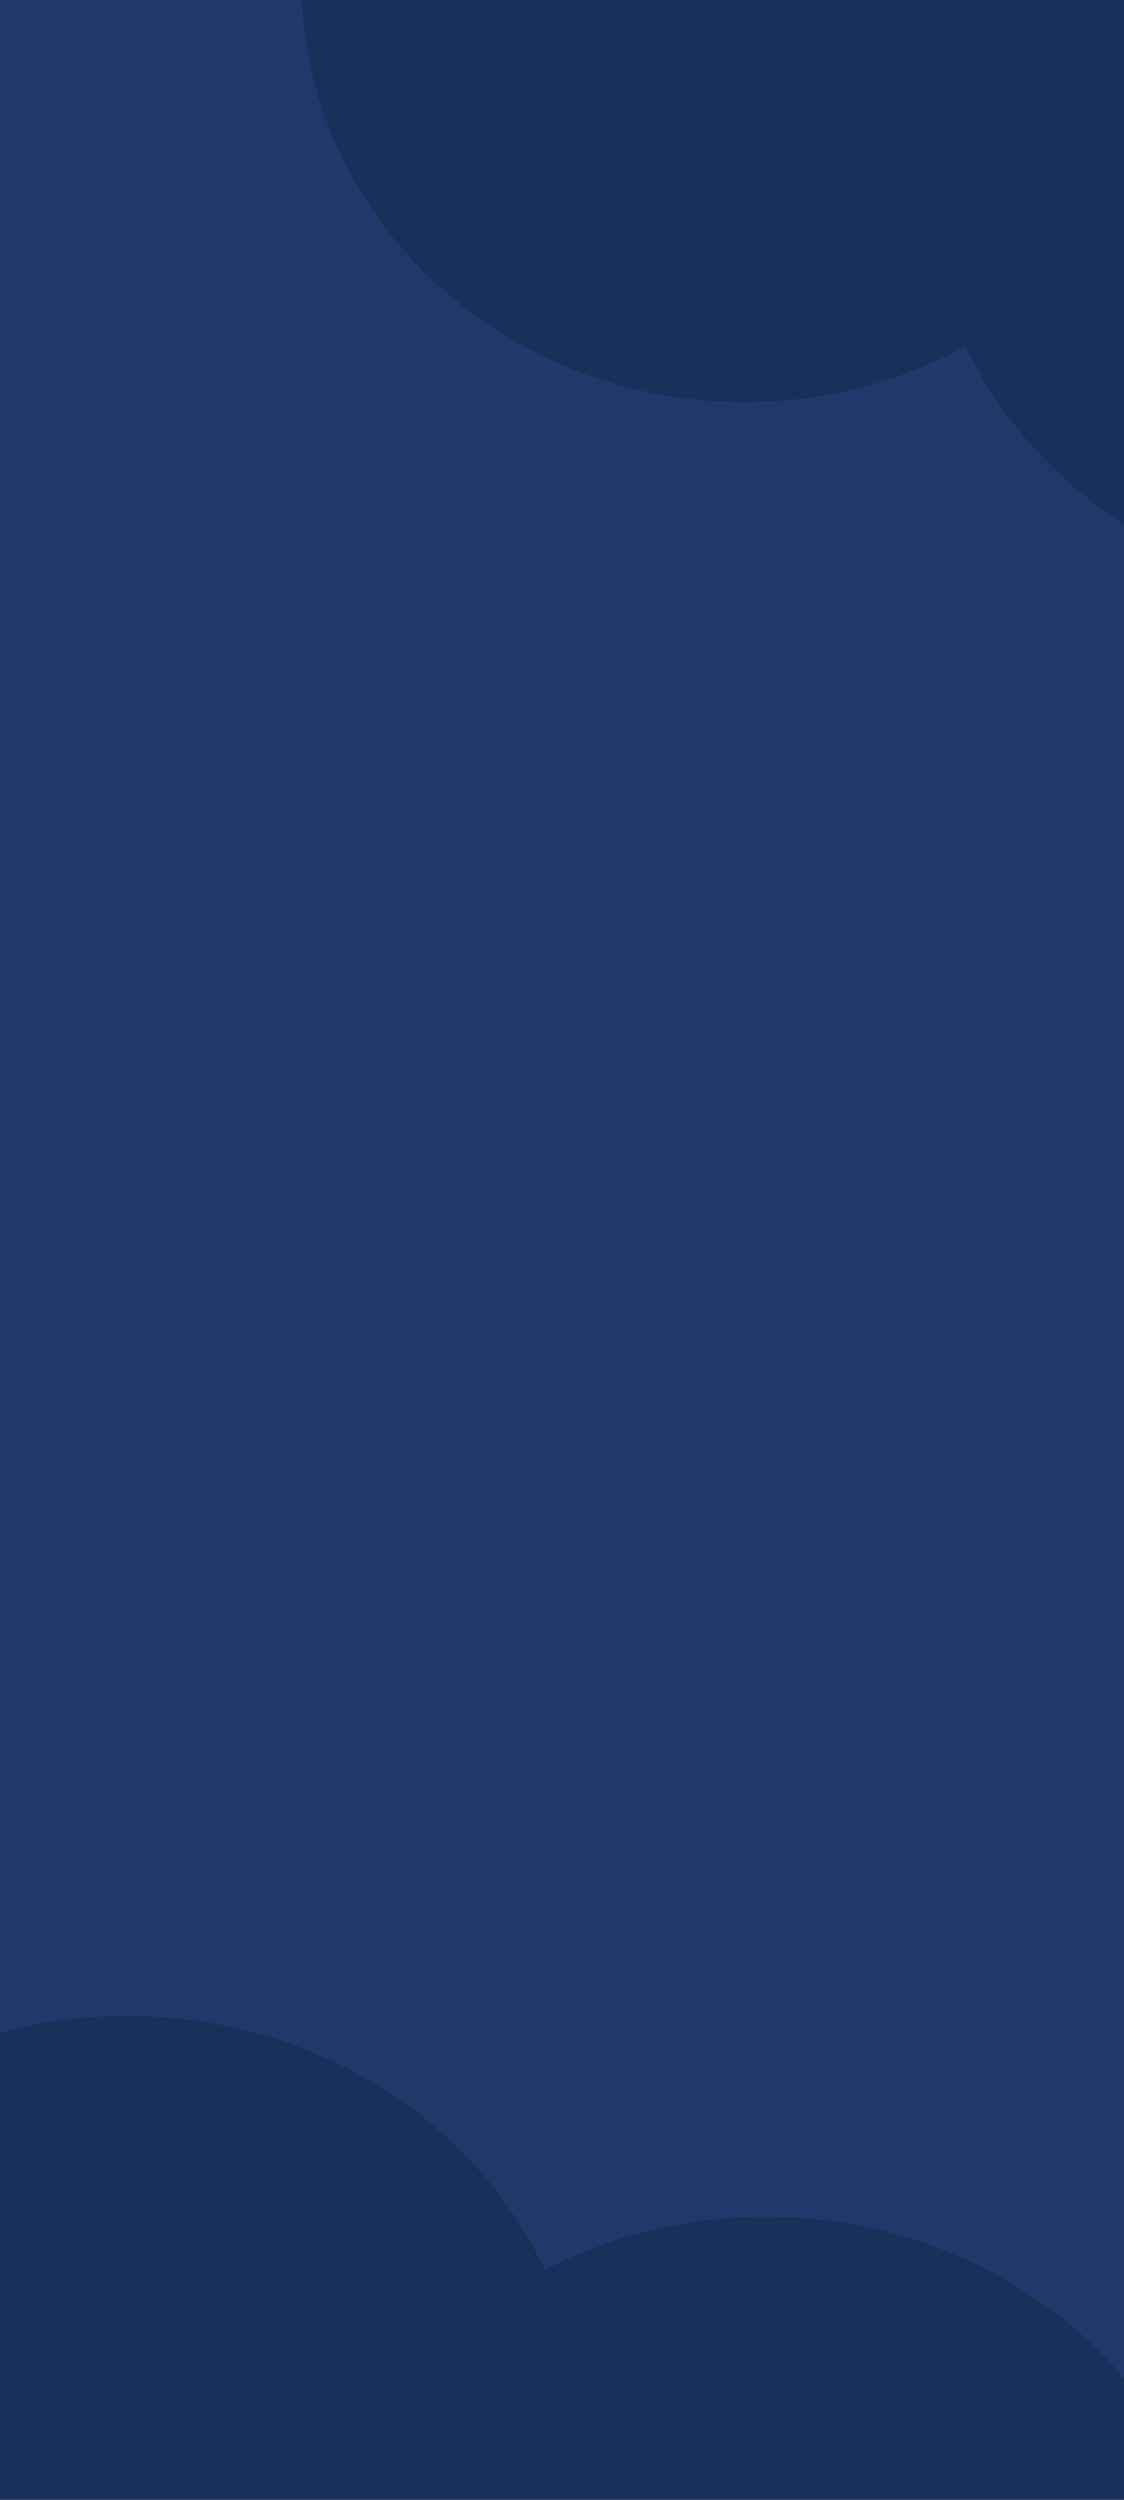 <svg width="360" height="800" viewBox="0 0 360 800" fill="none" xmlns="http://www.w3.org/2000/svg">
<g clip-path="url(#clip0_1_19548)">
<rect width="360" height="800" fill="#1F396B"/>
<path opacity="0.5" d="M391 844.123C391 873.675 380.702 901.006 363.261 923.215L362.967 923.587C336.476 957.062 293.672 978.814 245.376 978.814C197.08 978.814 154.276 957.07 127.784 923.587H-67.83V869.569C-90.832 845.764 -104.825 814.326 -104.825 779.876C-104.825 705.486 -39.607 645.186 40.799 645.186C100.678 645.186 152.14 678.628 174.505 726.427C196.347 715.203 220.676 709.368 245.364 709.433C289.755 709.433 329.504 727.803 356.209 756.771C358.673 759.437 361.02 762.19 363.25 765.032C380.71 787.241 391 814.572 391 844.123Z" fill="#13294B"/>
<path opacity="0.5" d="M96.605 -4.178C96.222 -33.727 105.913 -61.186 122.637 -83.613L122.918 -83.989C148.323 -117.796 189.791 -140.086 236.896 -140.695C284.001 -141.305 326.031 -120.102 352.302 -86.957L543.092 -89.425L543.791 -35.411C566.534 -11.899 580.589 19.359 581.035 53.806C581.997 128.19 519.167 189.309 440.744 190.323C382.341 191.079 331.716 158.289 309.284 110.776C288.126 122.275 264.473 128.416 240.392 128.663C197.096 129.224 158.09 111.356 131.668 82.728C129.23 80.094 126.906 77.37 124.694 74.557C107.377 52.57 96.987 25.371 96.605 -4.178Z" fill="#13294B"/>
</g>
<defs>
<clipPath id="clip0_1_19548">
<rect width="360" height="800" fill="white"/>
</clipPath>
</defs>
</svg>
